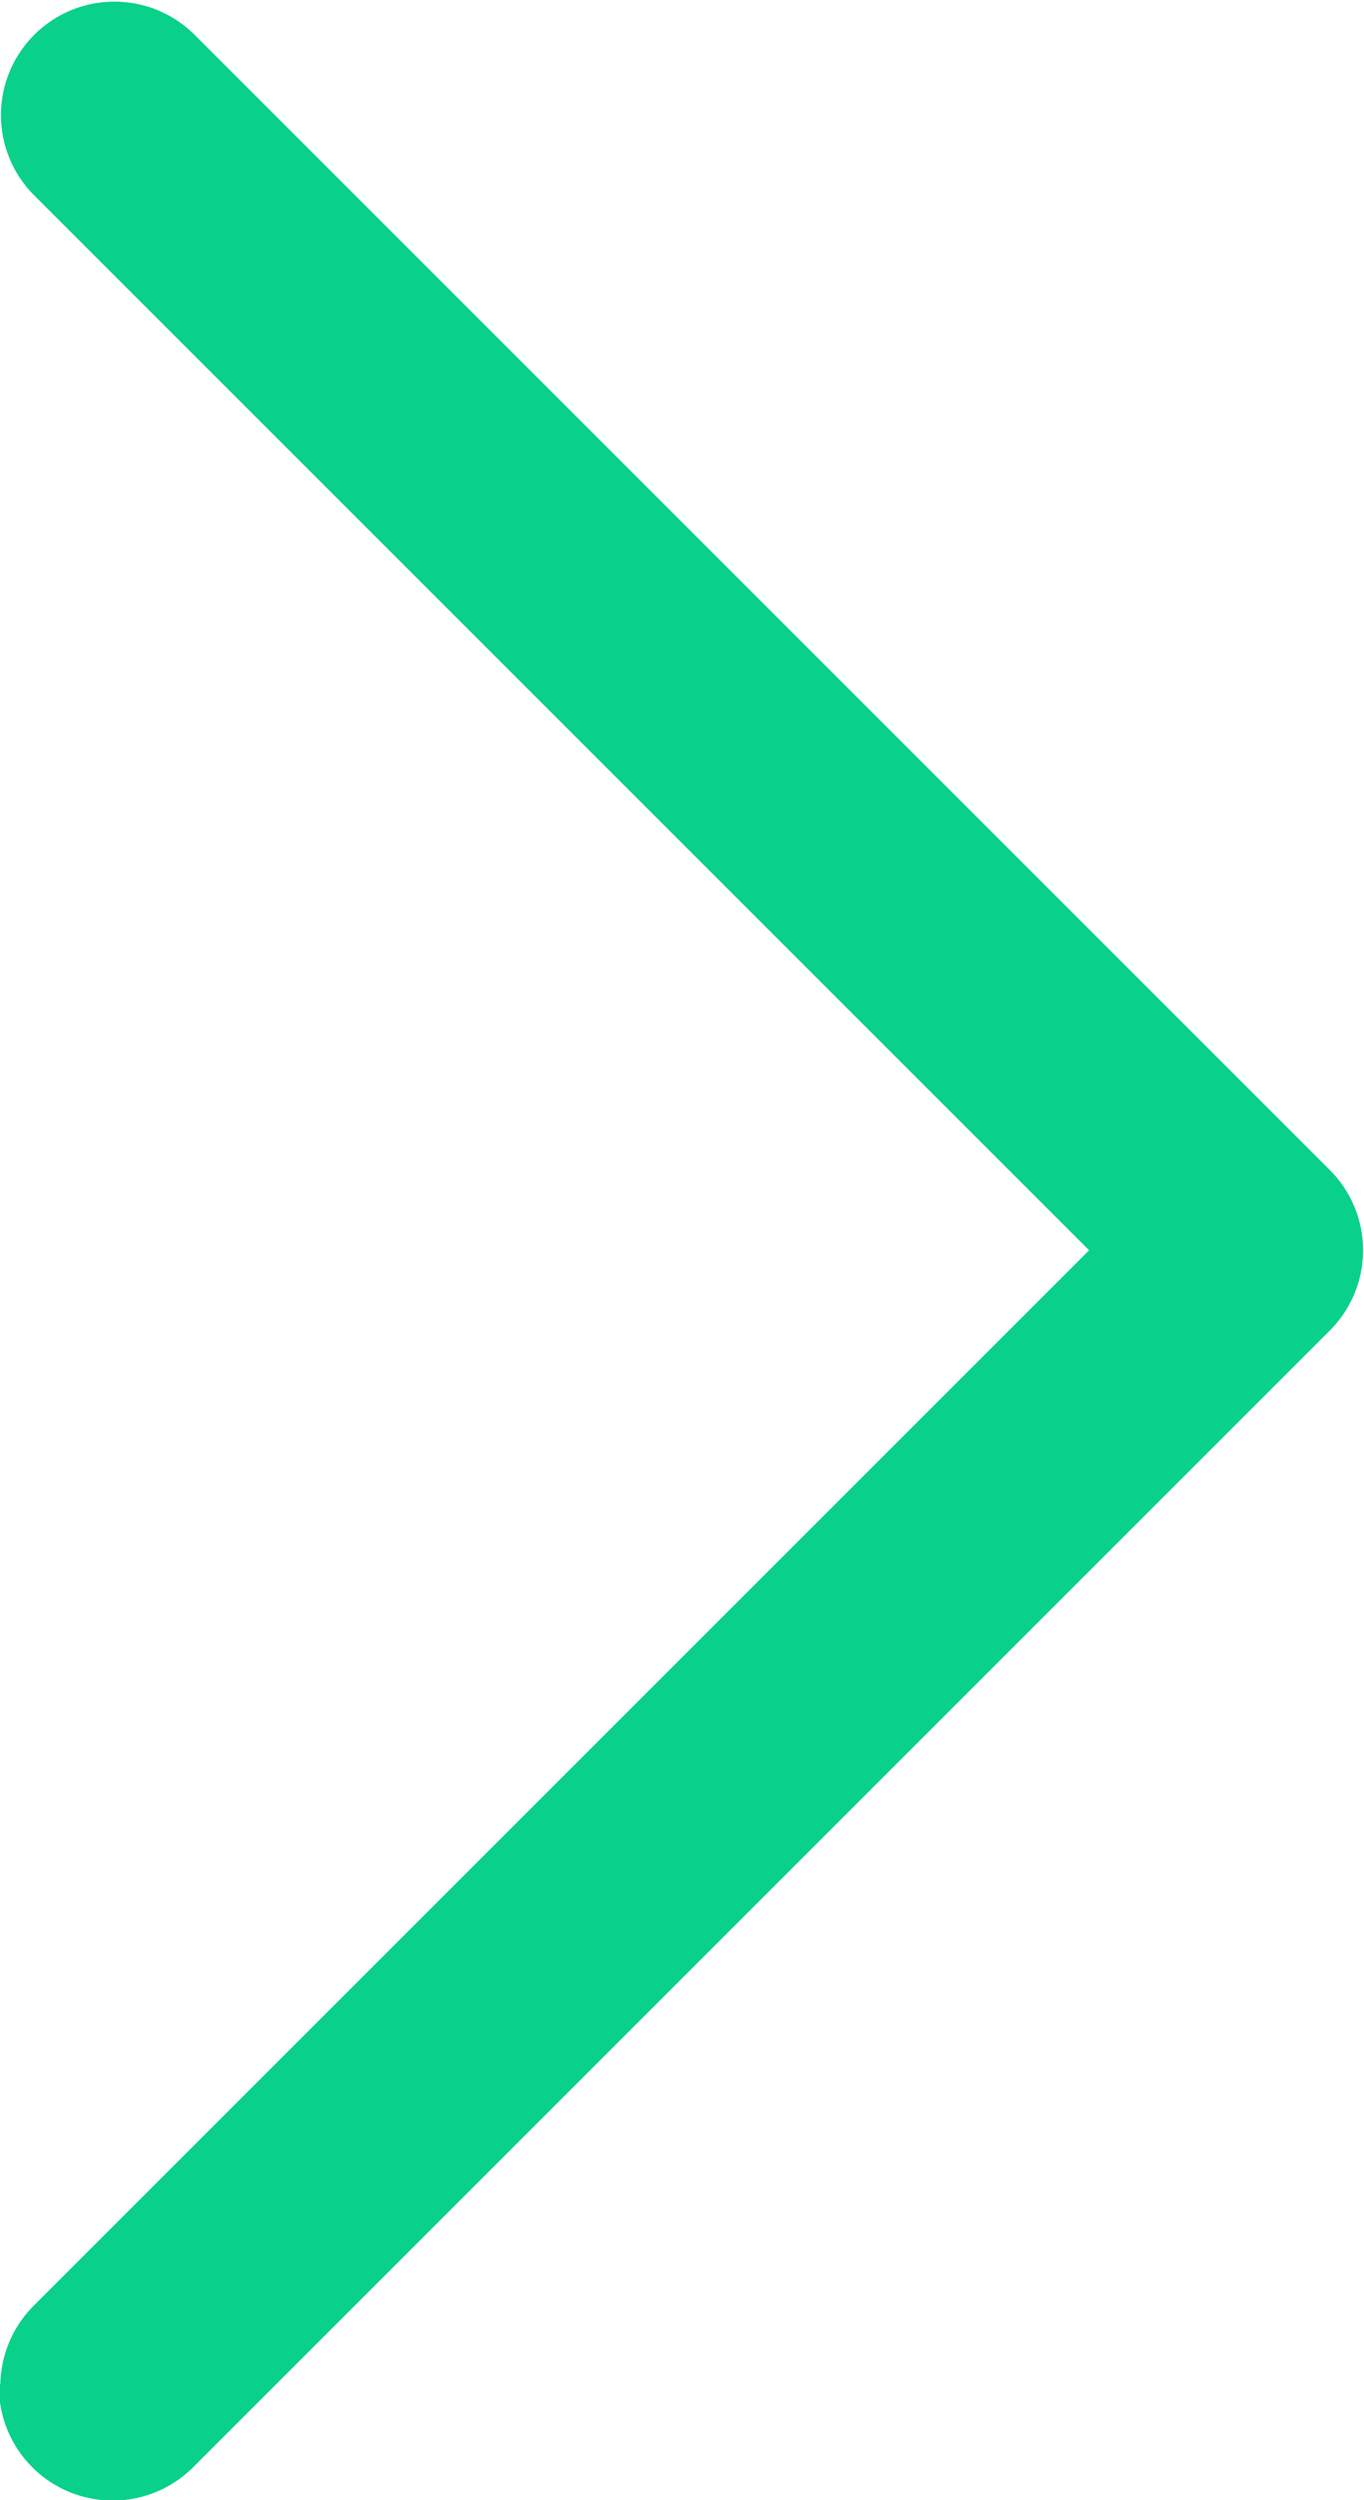<svg xmlns="http://www.w3.org/2000/svg" width="4.029" height="7.385" viewBox="0 0 4.029 7.385"><defs><style>.a{fill:#09d189;}</style></defs><g transform="translate(132.686 -29.571) rotate(90)"><path class="a" d="M36.614,132.685a.337.337,0,0,1-.234-.1l-3.116-3.116-3.116,3.116a.335.335,0,1,1-.474-.474l3.353-3.353a.335.335,0,0,1,.474,0l3.353,3.353a.336.336,0,0,1-.24.578Z"/></g></svg>